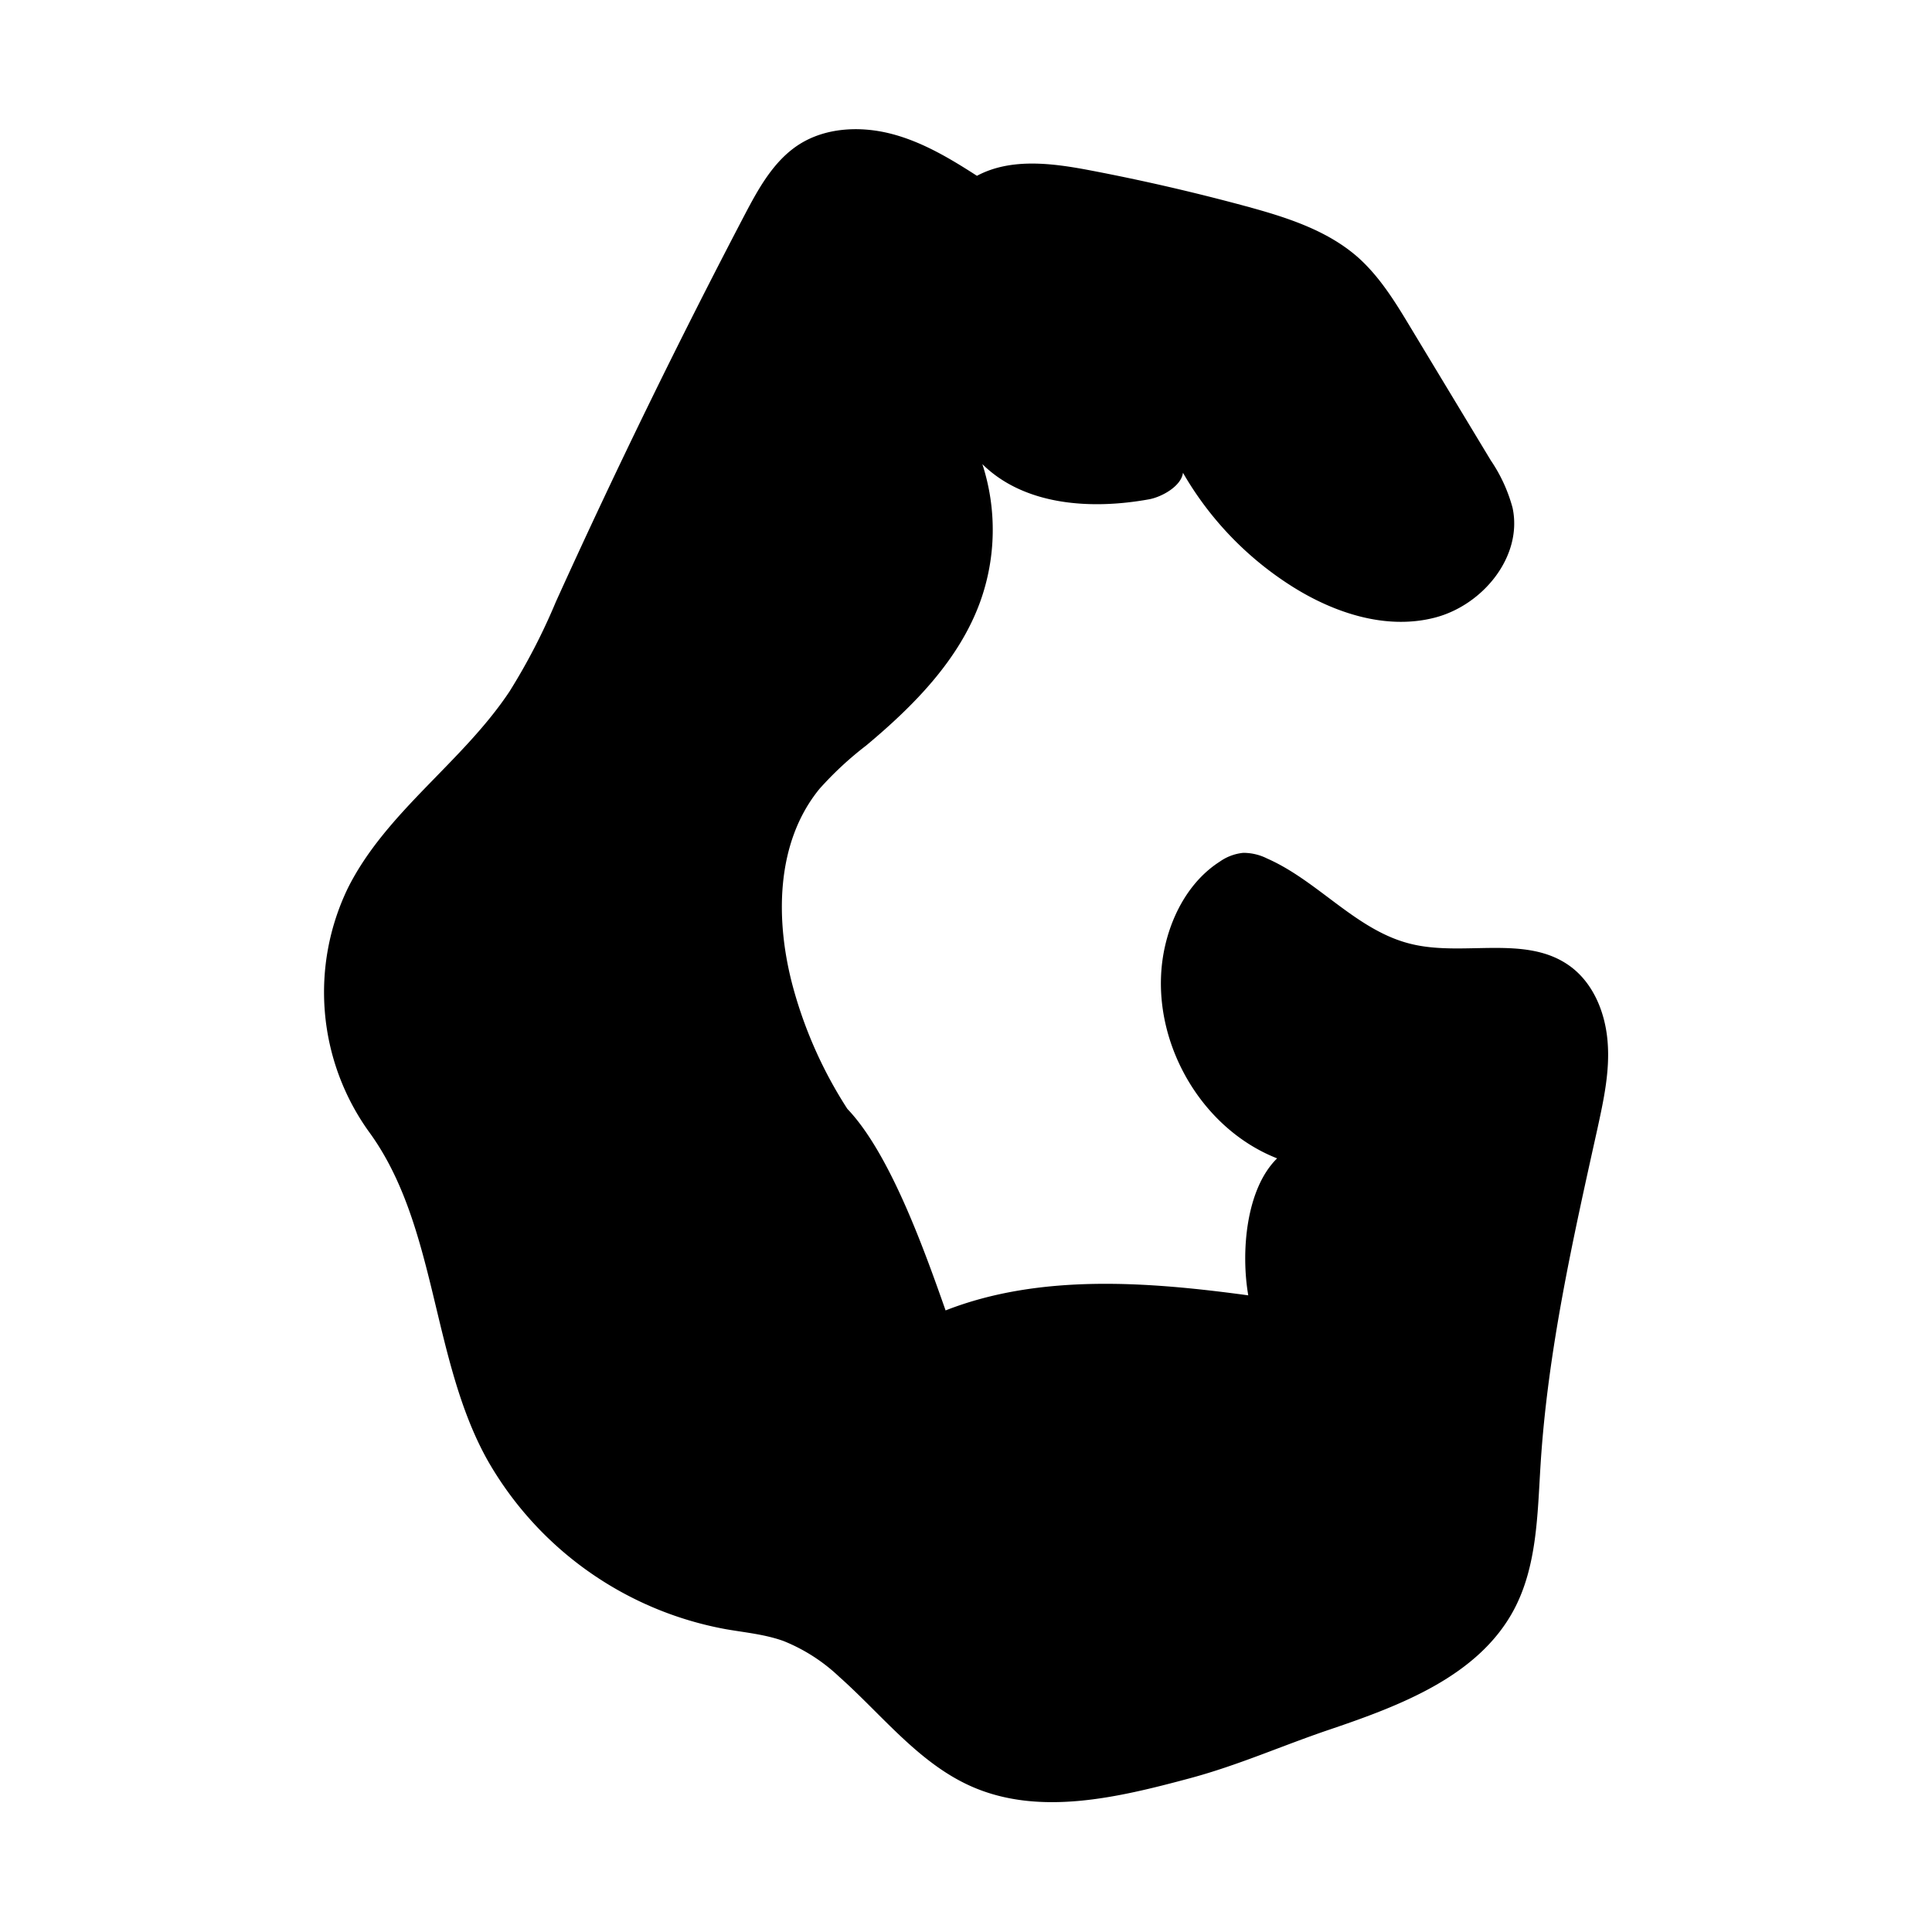 <svg id="Layer_1" data-name="Layer 1" xmlns="http://www.w3.org/2000/svg" viewBox="0 0 300 300"><title>Tempo_Web_SVG_2</title><path d="M249.63,161.8c-.35-4.55-2.22-9.19-5.93-11.84-6.8-4.86-16.36-1.4-24.49-3.36-8.5-2-14.44-9.76-22.45-13.29a8.2,8.2,0,0,0-3.71-.88,7.6,7.6,0,0,0-3.64,1.36c-4.45,2.85-7.25,7.79-8.46,12.93-3.12,13.24,4.7,28.18,17.36,33.15-4.85,4.75-5.64,14.58-4.48,21.27-15.45-2.1-32.29-3.42-47,2.34-3.21-9.1-8.58-24.32-15.25-31.29a67.36,67.36,0,0,1-8.39-18.72c-2.86-10.44-2.8-22.61,4.08-31a52.74,52.74,0,0,1,7.22-6.7c7.38-6.16,14.43-13.28,17.71-22.32a33,33,0,0,0,.34-21.38c6.53,6.44,16.87,7.1,25.9,5.46,2-.37,5-2.06,5.25-4.12a51,51,0,0,0,17.09,17.74c6.52,4.08,14.5,6.69,22,4.76s13.7-9.53,12.09-17.06a24.32,24.32,0,0,0-3.38-7.36L219.12,51c-2.36-3.93-4.78-7.92-8.21-11-4.86-4.3-11.28-6.3-17.54-8q-11.9-3.22-24-5.53c-5.91-1.13-12.37-2-17.67.83-4.17-2.69-8.5-5.28-13.3-6.52s-10.19-1-14.36,1.68c-3.93,2.54-6.29,6.86-8.46,11q-15.48,29.57-29.27,60a96,96,0,0,1-7.18,13.89c-7.3,11-19.12,18.68-25.06,30.45a37.15,37.15,0,0,0,3.17,37.87c10.7,14.55,9.66,35.46,18.53,51.19a53.7,53.7,0,0,0,37,26.13c3,.52,6,.79,8.88,1.82a27.37,27.37,0,0,1,8.63,5.53c6.75,6,12.45,13.53,20.71,17.12,10.52,4.57,22.61,1.66,33.69-1.31,7.66-2.05,14.31-5.06,21.83-7.6,11-3.73,23-8.27,28.52-18.5,3.67-6.82,3.7-14.92,4.19-22.65,1.11-17.6,5-34.88,8.82-52.1C249,170.88,250,166.35,249.63,161.8Z"/></svg>